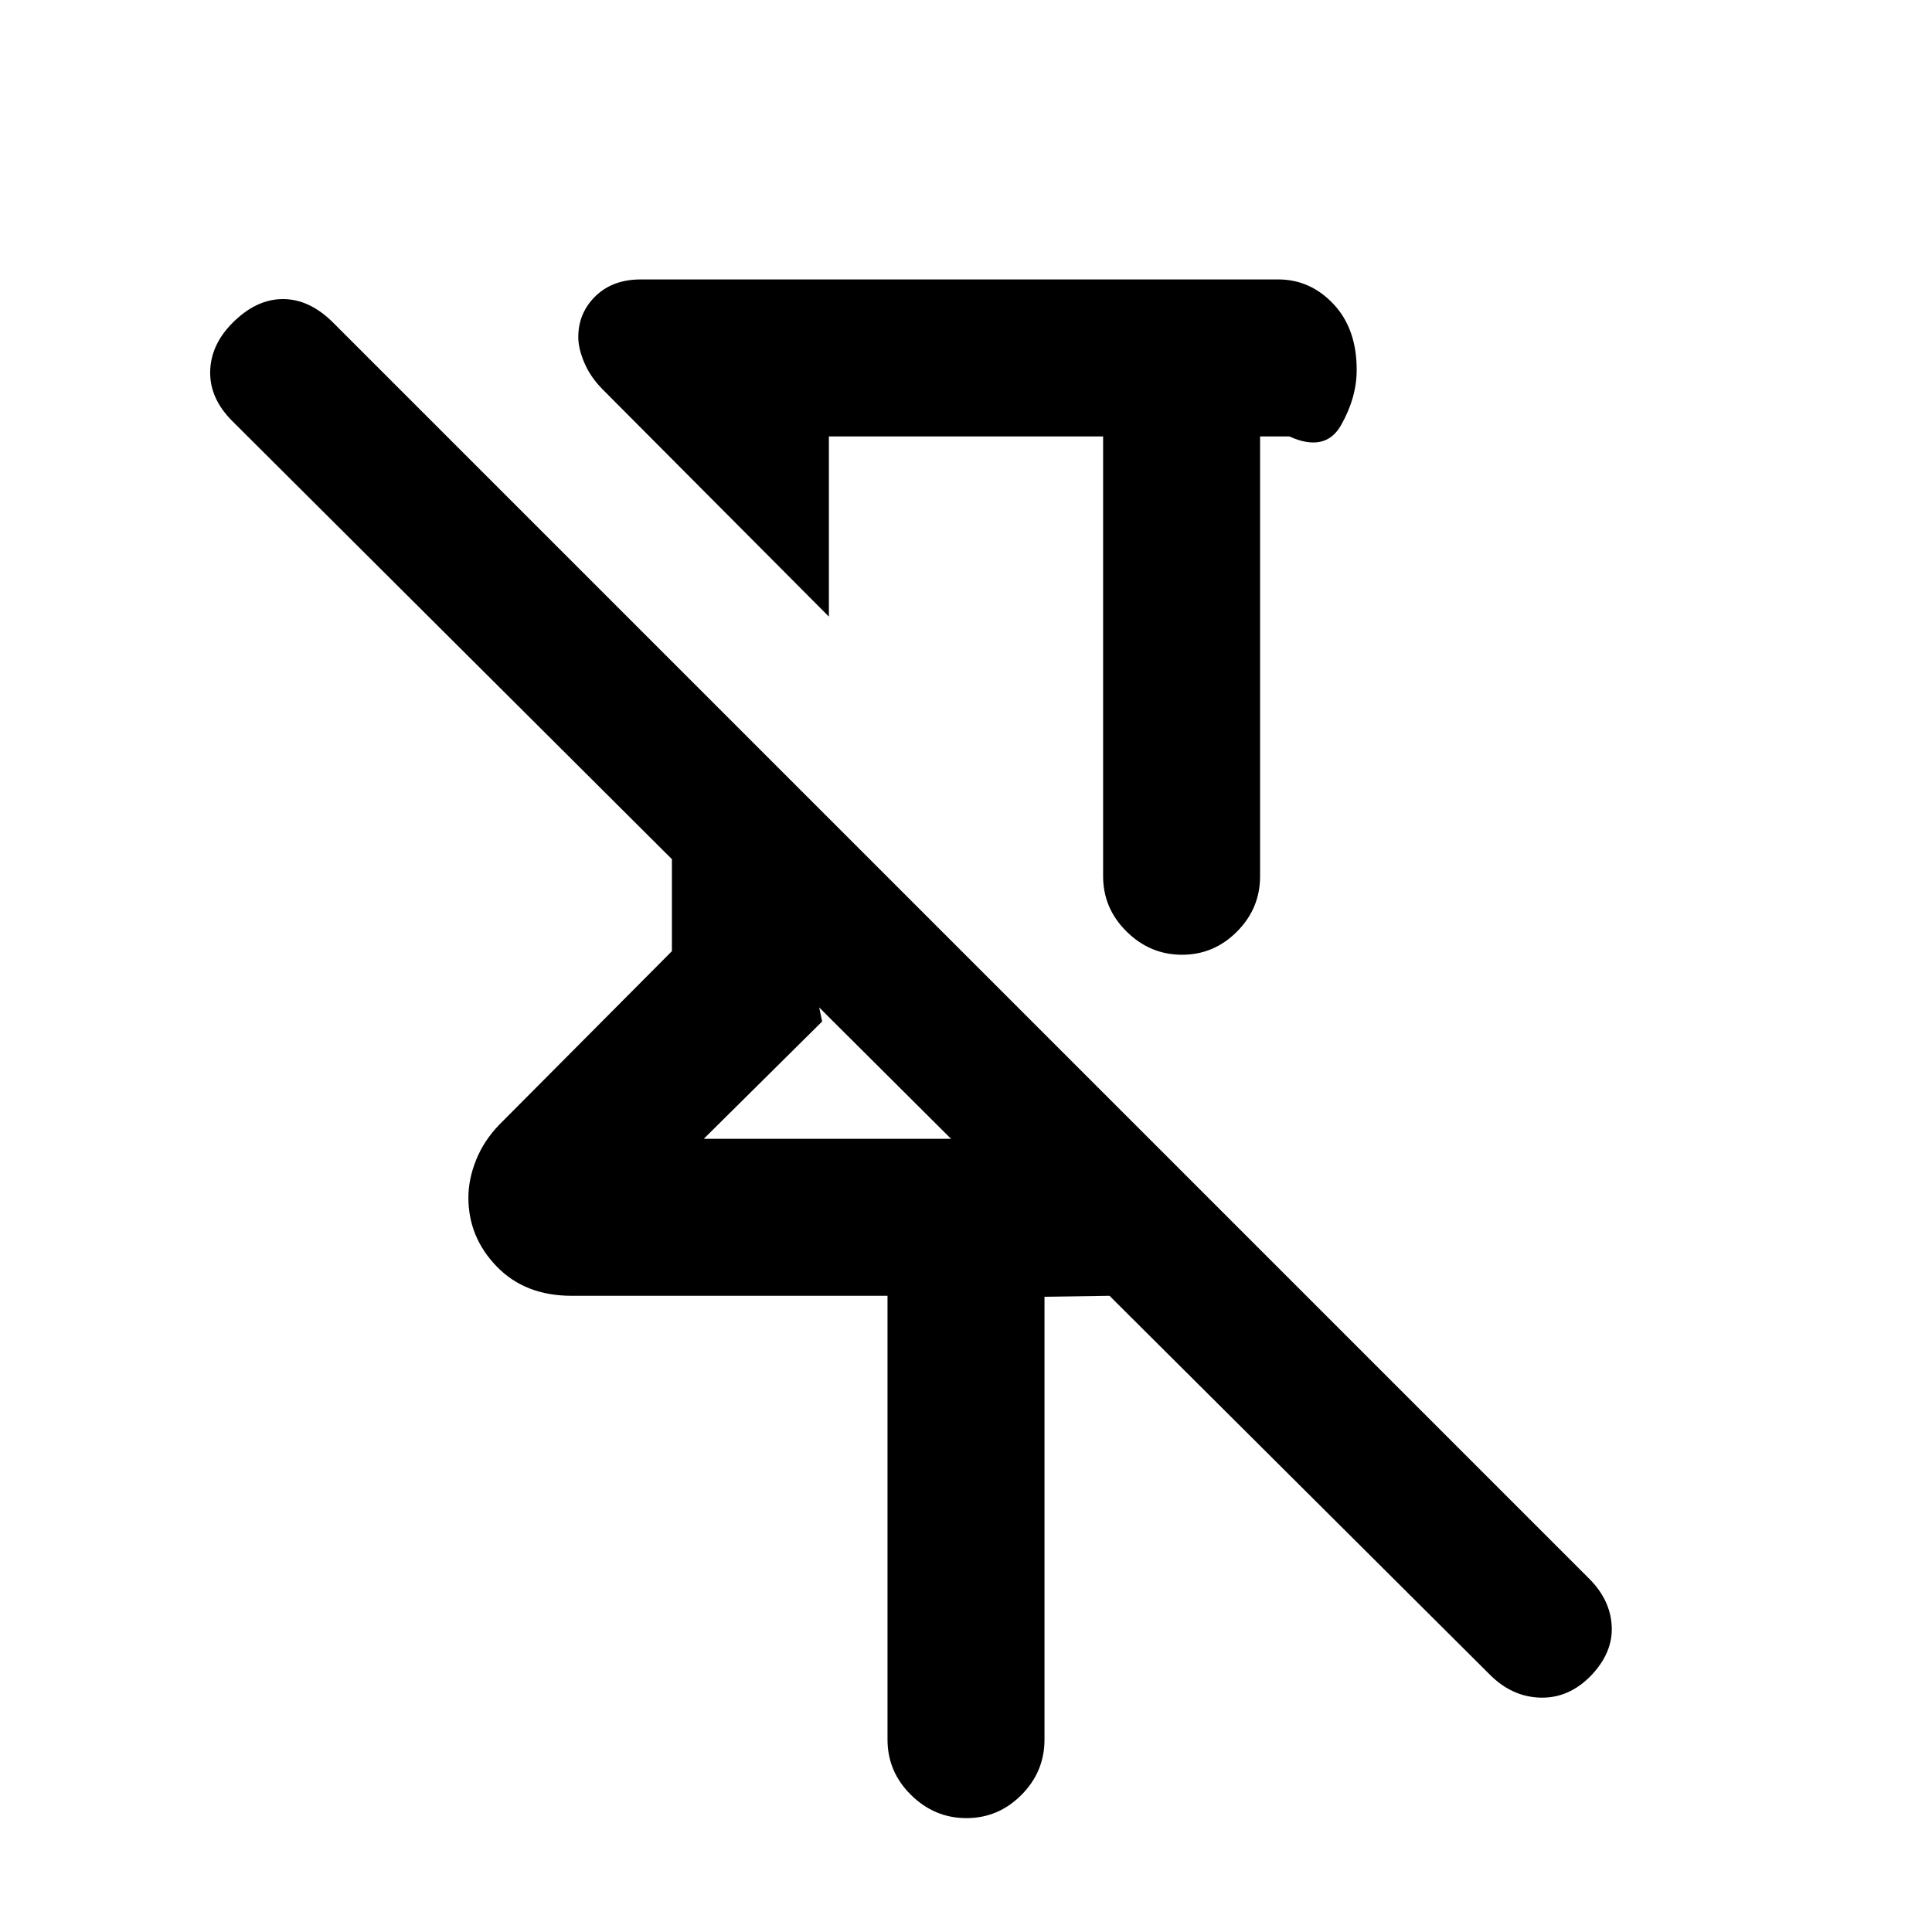 <svg xmlns="http://www.w3.org/2000/svg" height="20" viewBox="0 -960 960 960" width="20"><path d="M548.13-743.152H411.87v89.543L299.304-766.652q-5.978-6.1-8.967-13.137-2.989-7.037-2.989-12.7 0-12.011 8.531-20.337 8.53-8.326 22.556-8.326H635.13q15.953 0 27.477 12.245 11.524 12.245 11.524 32.683 0 13.811-7.783 27.507-7.783 13.695-25.717 5.565h-14.5v218.565q0 15.952-11.464 27.476-11.463 11.524-27.326 11.524-15.863 0-27.537-11.524t-11.674-27.476v-218.565ZM441-95.587V-316.13H283.978q-23.073 0-37.156-14.555-14.083-14.554-14.083-34.206 0-9.218 3.869-18.816 3.87-9.597 11.609-17.576l85.652-86.087v-45.717L115.413-750.783Q104.195-762 104.435-775.348q.239-13.348 11.217-24.326 11.717-11.718 24.946-11.718 13.228 0 24.945 11.718l624.121 624.121q10.575 10.575 11.195 23.673.619 13.097-10.359 24.554-10.978 11.239-25.065 10.87-14.087-.37-25.065-11.348L551.304-316.13l-32.304.478v220.065q0 15.952-11.463 27.476-11.464 11.524-27.326 11.524-15.863 0-27.537-11.524T441-95.587ZM349.696-394.13h122.869l-65.522-65.282 1.479 6.978-58.826 58.304ZM479-580.718Zm-71.957 121.305Z"/></svg>